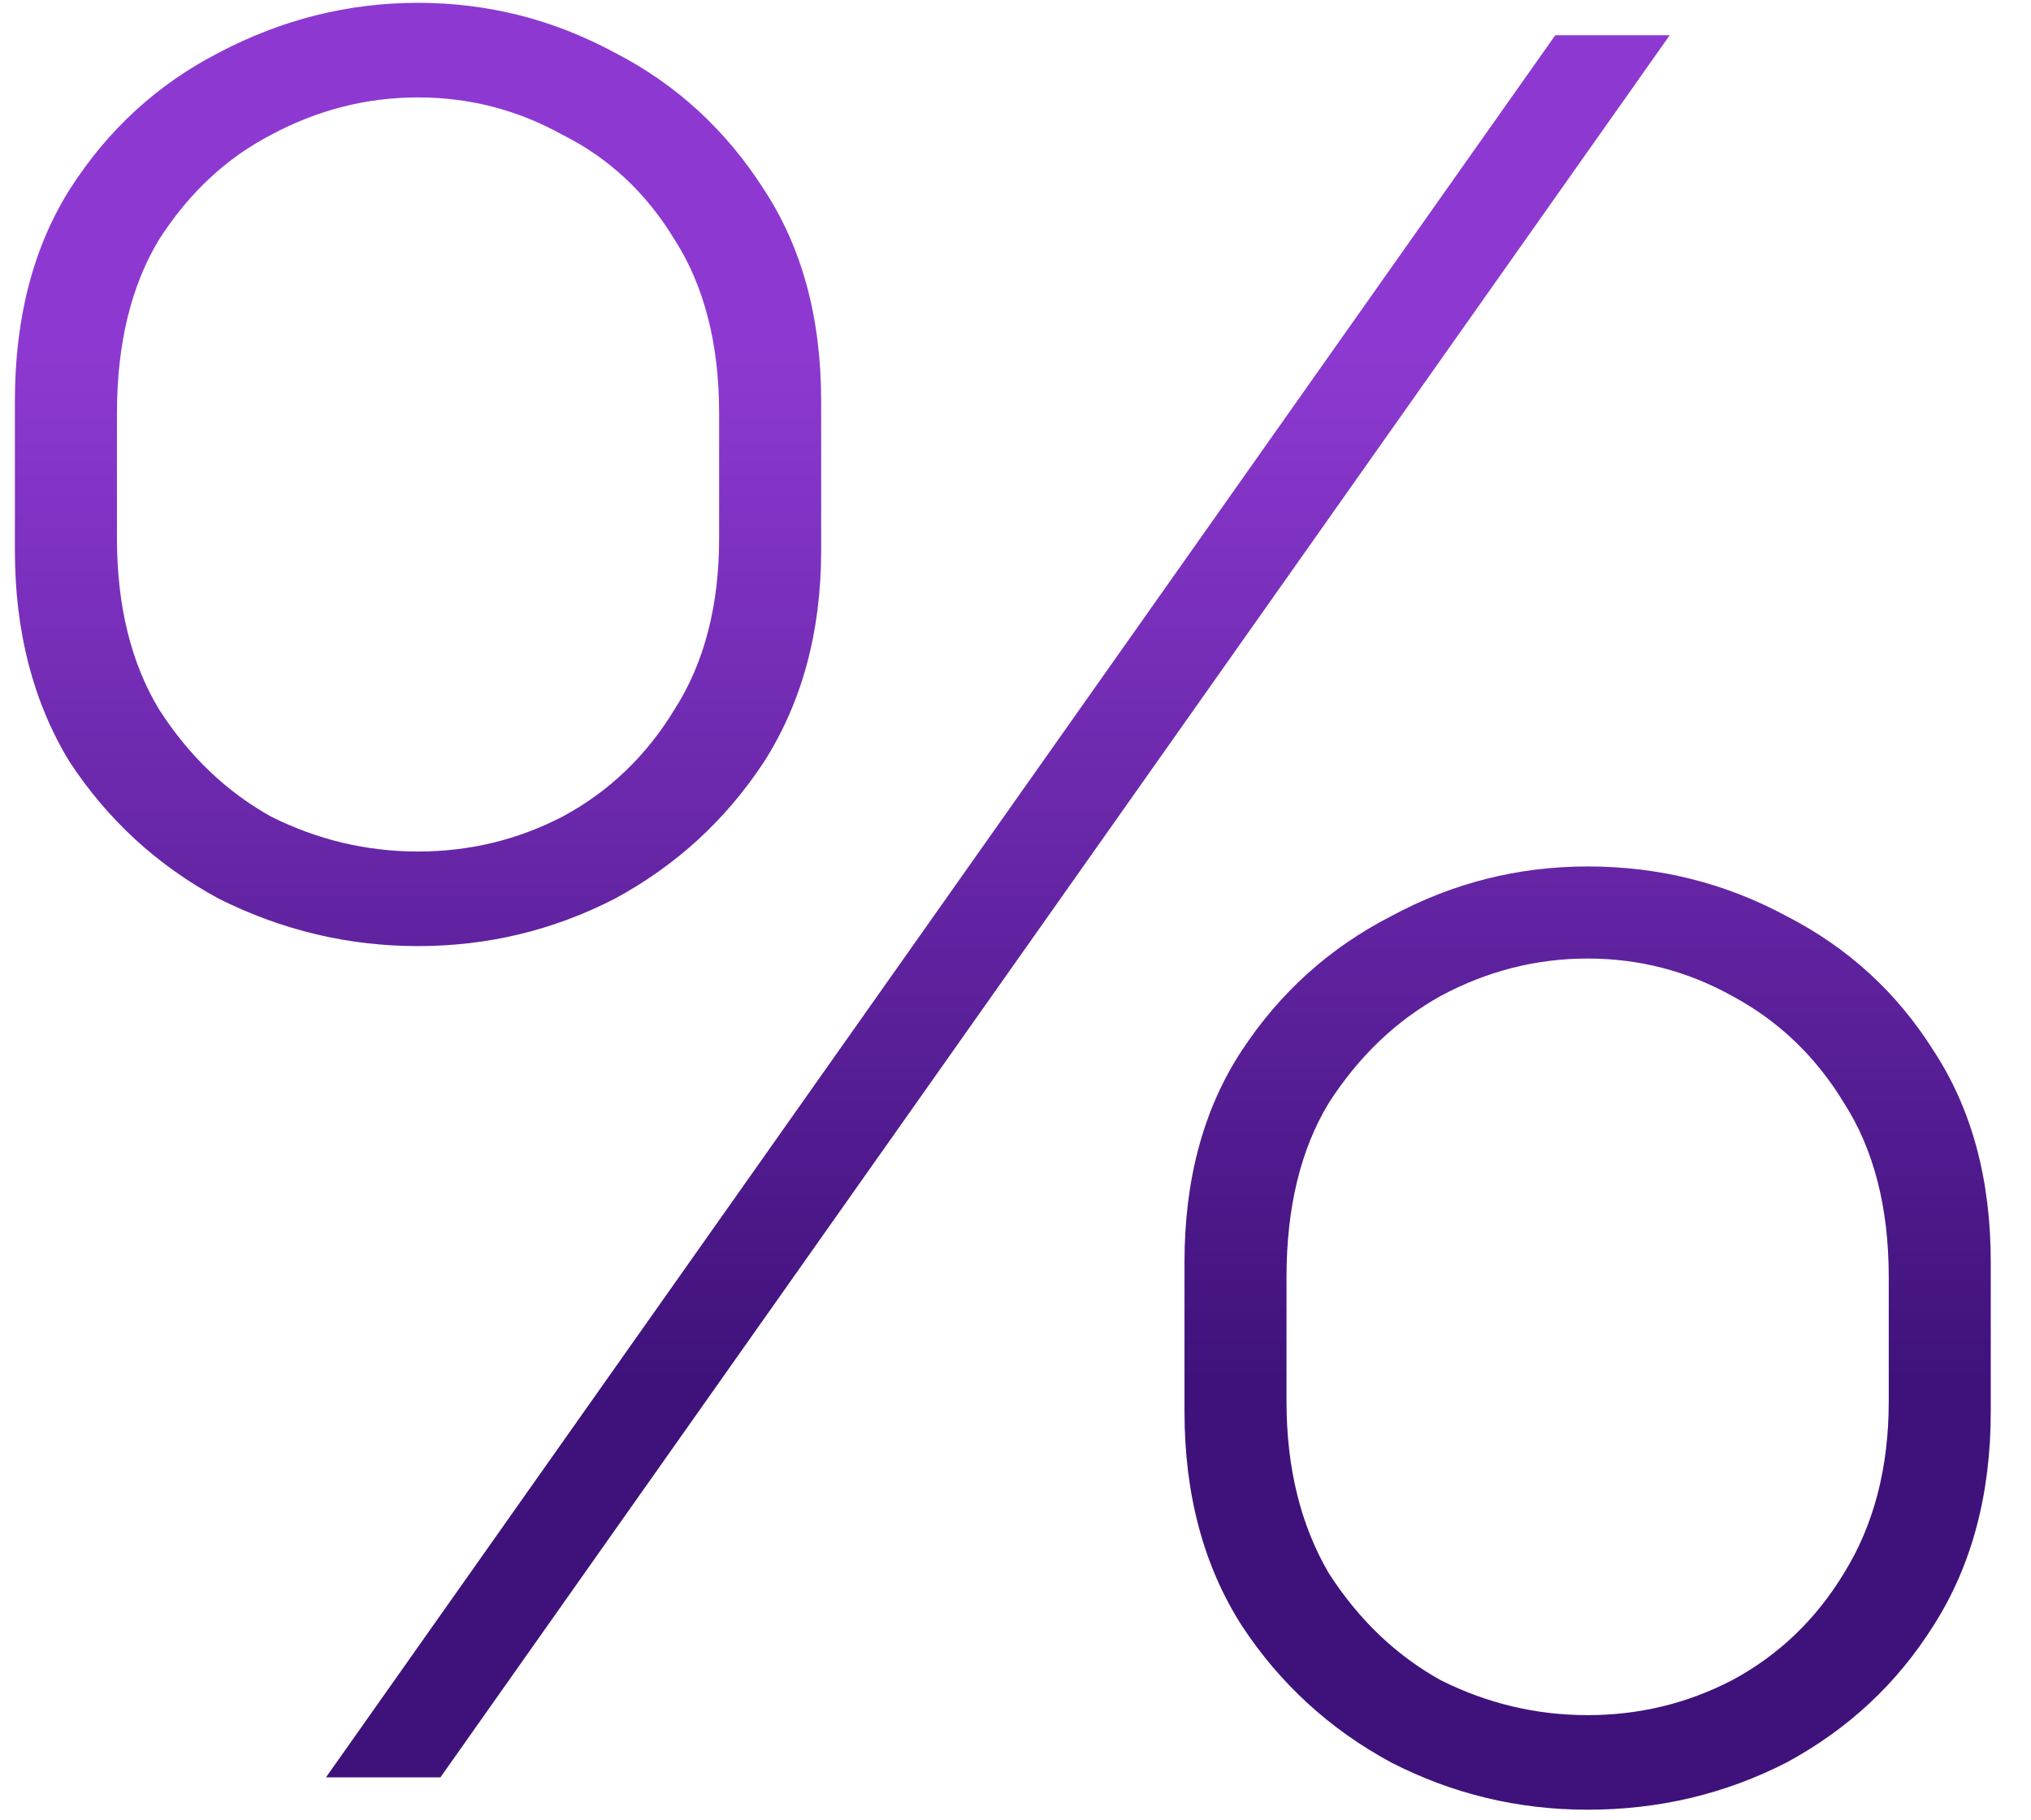 <svg width="48" height="43" viewBox="0 0 48 43" fill="none" xmlns="http://www.w3.org/2000/svg">
<path d="M9.88 22.357C8.233 22.357 6.665 21.984 5.175 21.239C3.724 20.455 2.548 19.377 1.646 18.005C0.784 16.593 0.352 14.927 0.352 13.006V9.477C0.352 7.516 0.784 5.85 1.646 4.478C2.548 3.066 3.724 1.988 5.175 1.243C6.665 0.459 8.233 0.067 9.88 0.067C11.527 0.067 13.075 0.459 14.526 1.243C15.977 1.988 17.153 3.066 18.055 4.478C18.956 5.85 19.407 7.516 19.407 9.477V13.006C19.407 14.927 18.956 16.593 18.055 18.005C17.153 19.377 15.977 20.455 14.526 21.239C13.075 21.984 11.527 22.357 9.88 22.357ZM9.88 20.122C11.095 20.122 12.232 19.847 13.291 19.299C14.389 18.71 15.271 17.867 15.938 16.77C16.643 15.672 16.996 14.319 16.996 12.712V9.771C16.996 8.124 16.643 6.752 15.938 5.654C15.271 4.556 14.389 3.733 13.291 3.184C12.232 2.596 11.095 2.302 9.88 2.302C8.664 2.302 7.508 2.596 6.41 3.184C5.351 3.733 4.469 4.556 3.763 5.654C3.097 6.752 2.764 8.124 2.764 9.771V12.712C2.764 14.319 3.097 15.672 3.763 16.77C4.469 17.867 5.351 18.71 6.41 19.299C7.508 19.847 8.664 20.122 9.88 20.122ZM37.522 42.765C35.875 42.765 34.326 42.392 32.875 41.647C31.425 40.863 30.248 39.785 29.347 38.413C28.445 37.001 27.994 35.315 27.994 33.355V29.826C27.994 27.866 28.445 26.199 29.347 24.827C30.248 23.455 31.425 22.396 32.875 21.651C34.326 20.867 35.875 20.475 37.522 20.475C39.208 20.475 40.776 20.867 42.227 21.651C43.677 22.396 44.834 23.455 45.696 24.827C46.598 26.199 47.049 27.866 47.049 29.826V33.355C47.049 35.315 46.598 37.001 45.696 38.413C44.834 39.785 43.677 40.863 42.227 41.647C40.776 42.392 39.208 42.765 37.522 42.765ZM37.522 40.53C38.737 40.53 39.874 40.255 40.933 39.706C42.031 39.118 42.913 38.275 43.579 37.177C44.285 36.04 44.638 34.688 44.638 33.119V30.179C44.638 28.532 44.285 27.16 43.579 26.062C42.913 24.964 42.031 24.121 40.933 23.533C39.874 22.945 38.737 22.651 37.522 22.651C36.306 22.651 35.15 22.945 34.052 23.533C32.993 24.121 32.111 24.964 31.405 26.062C30.739 27.16 30.405 28.532 30.405 30.179V33.119C30.405 34.688 30.739 36.04 31.405 37.177C32.111 38.275 32.993 39.118 34.052 39.706C35.15 40.255 36.306 40.53 37.522 40.53ZM7.704 42L36.757 0.832H39.462L10.409 42H7.704Z" fill="url(#paint0_linear_1_305)"/>
<defs>
<linearGradient id="paint0_linear_1_305" x1="24" y1="8.258" x2="24" y2="32.578" gradientUnits="userSpaceOnUse">
<stop stop-color="#8D39D1"/>
<stop offset="1" stop-color="#3F127B"/>
</linearGradient>
</defs>
</svg>
